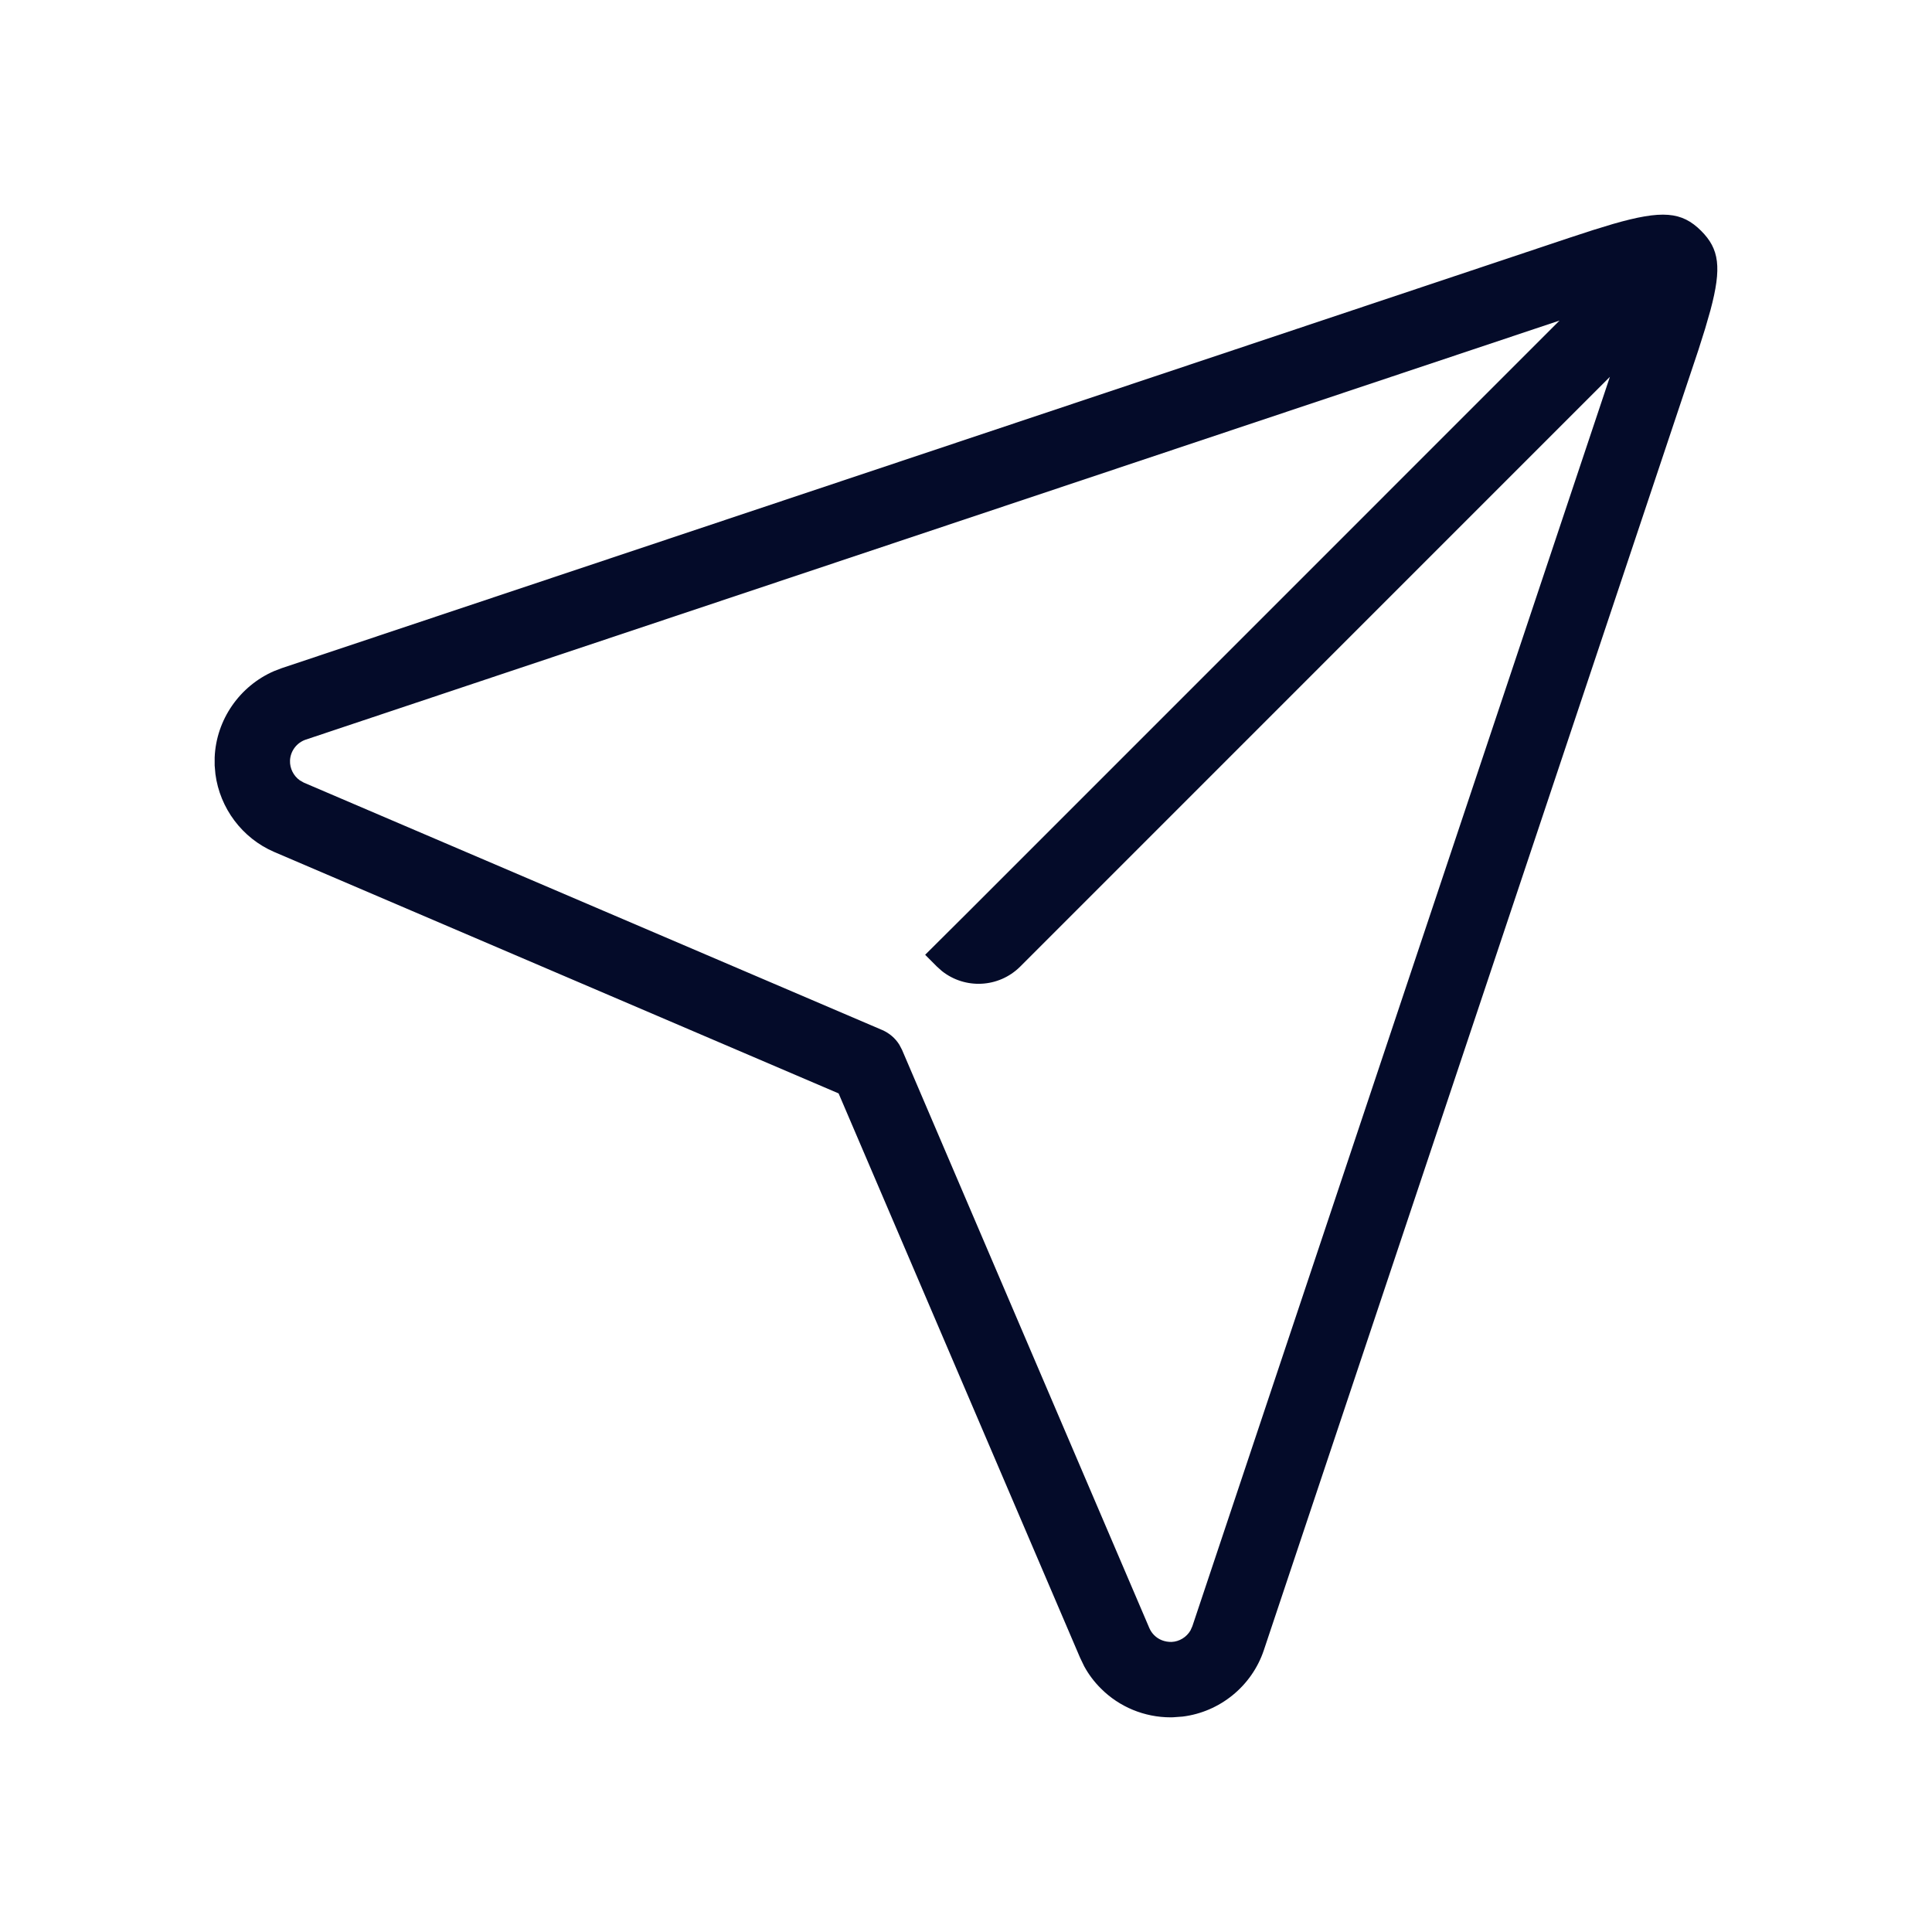 <svg width="36" height="36" viewBox="0 0 36 36" fill="none" xmlns="http://www.w3.org/2000/svg">
<path d="M5.25 12.45L29.255 4.427L29.684 4.287L30.054 4.174C30.971 3.91 31.337 3.941 31.698 4.301C32.036 4.639 32.085 4.982 31.872 5.779L31.773 6.123L31.647 6.522L23.55 30.748C23.326 31.419 22.729 31.901 22.036 31.986L21.859 31.999L21.812 32C21.326 32 20.857 31.807 20.515 31.464C20.39 31.34 20.285 31.201 20.202 31.048L20.126 30.89L15.626 20.374L5.109 15.875C4.51 15.617 4.097 15.057 4.014 14.424L4 14.265V14.114C4.028 13.41 4.467 12.781 5.109 12.504L5.25 12.45ZM29.06 5.973L5.697 13.782C5.529 13.838 5.411 13.996 5.404 14.171C5.398 14.318 5.47 14.458 5.587 14.541L5.663 14.584L16.439 19.193C16.571 19.25 16.683 19.346 16.758 19.467L16.808 19.562L21.416 30.336C21.438 30.387 21.469 30.432 21.507 30.47C21.59 30.553 21.704 30.597 21.83 30.595C21.976 30.589 22.109 30.506 22.182 30.382L22.218 30.302L29.998 7.022L19.008 18.013C18.608 18.409 17.982 18.436 17.551 18.094L17.456 18.009L17.239 17.791L18.064 16.97L29.06 5.973Z" fill="#040B29"/>
</svg>
